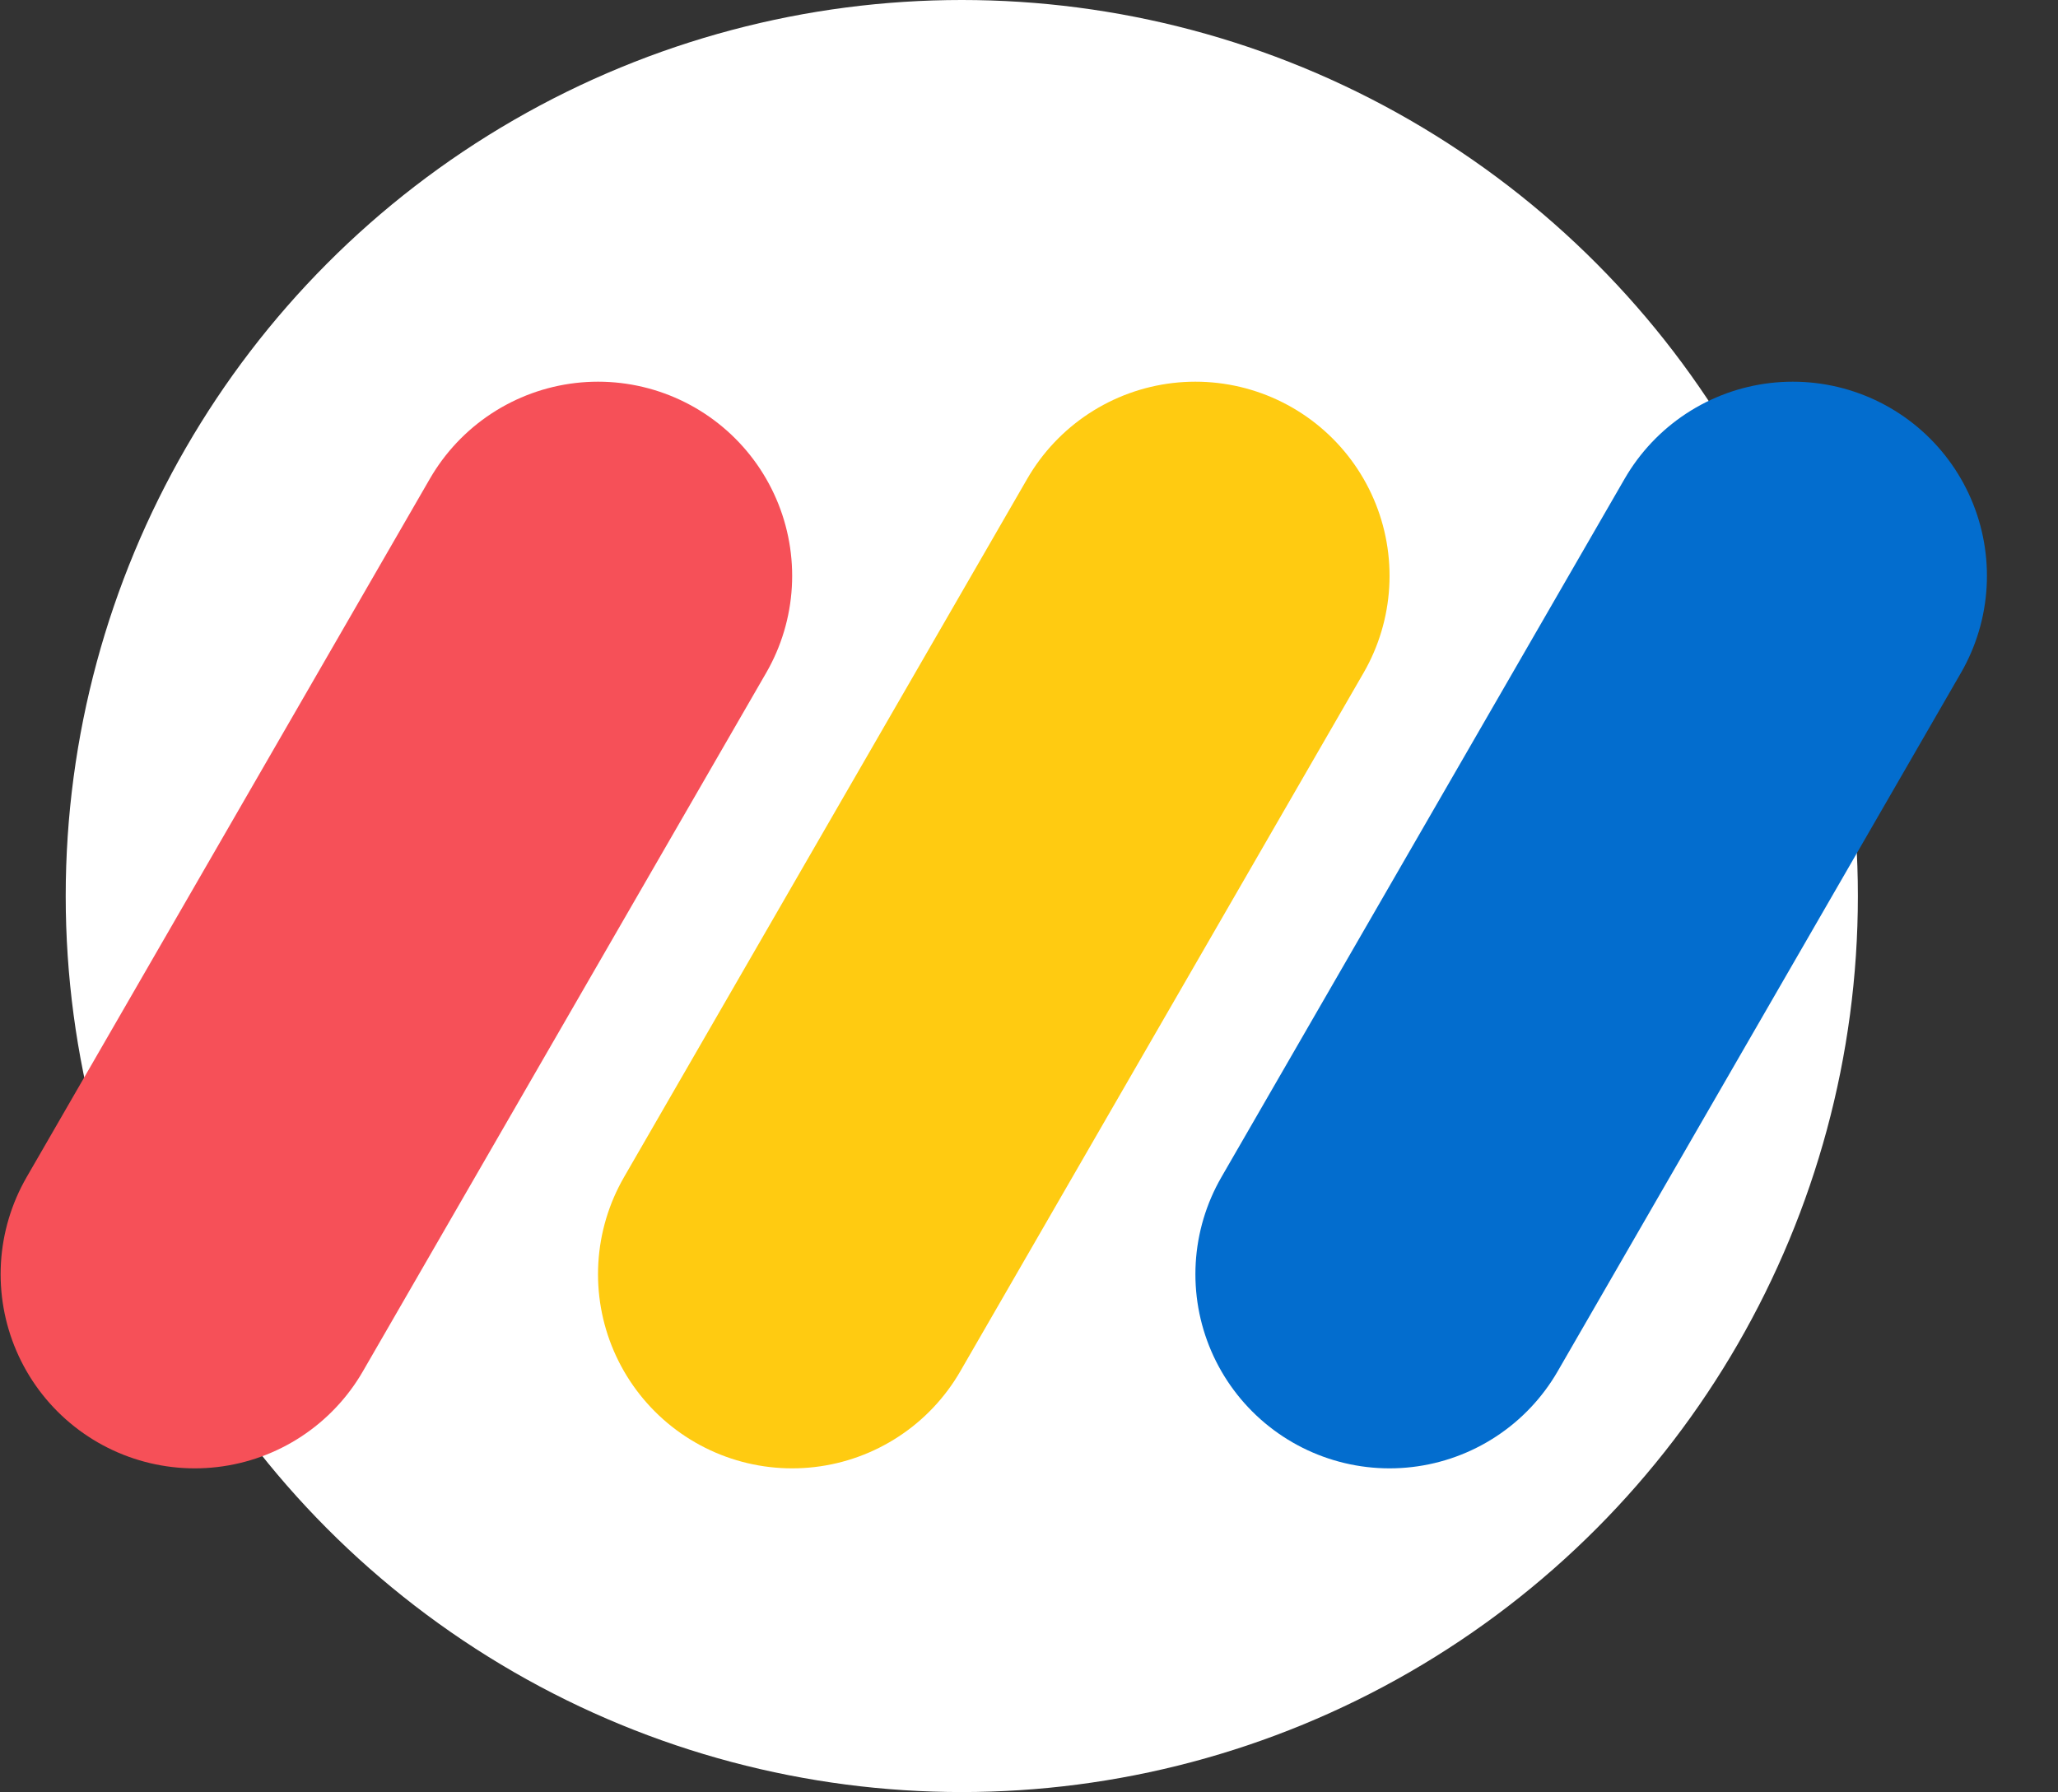 <svg width="689" height="600" viewBox="0 0 689 600" fill="none" xmlns="http://www.w3.org/2000/svg">
<rect x="0" y="0" width="689" height="600" fill="#333333" stroke="none"/>
<circle cx="322" cy="300" r="300" fill="white"/>
<line x1="65.208" y1="426.619" x2="200.208" y2="192.792" stroke="#F65058" stroke-width="130" stroke-linecap="round"/>
<line x1="265.208" y1="426.619" x2="400.208" y2="192.792" stroke="#FFCB11" stroke-width="130" stroke-linecap="round"/>
<line x1="465.208" y1="426.619" x2="600.208" y2="192.792" stroke="#036DCE" stroke-width="130" stroke-linecap="round"/>
</svg>
